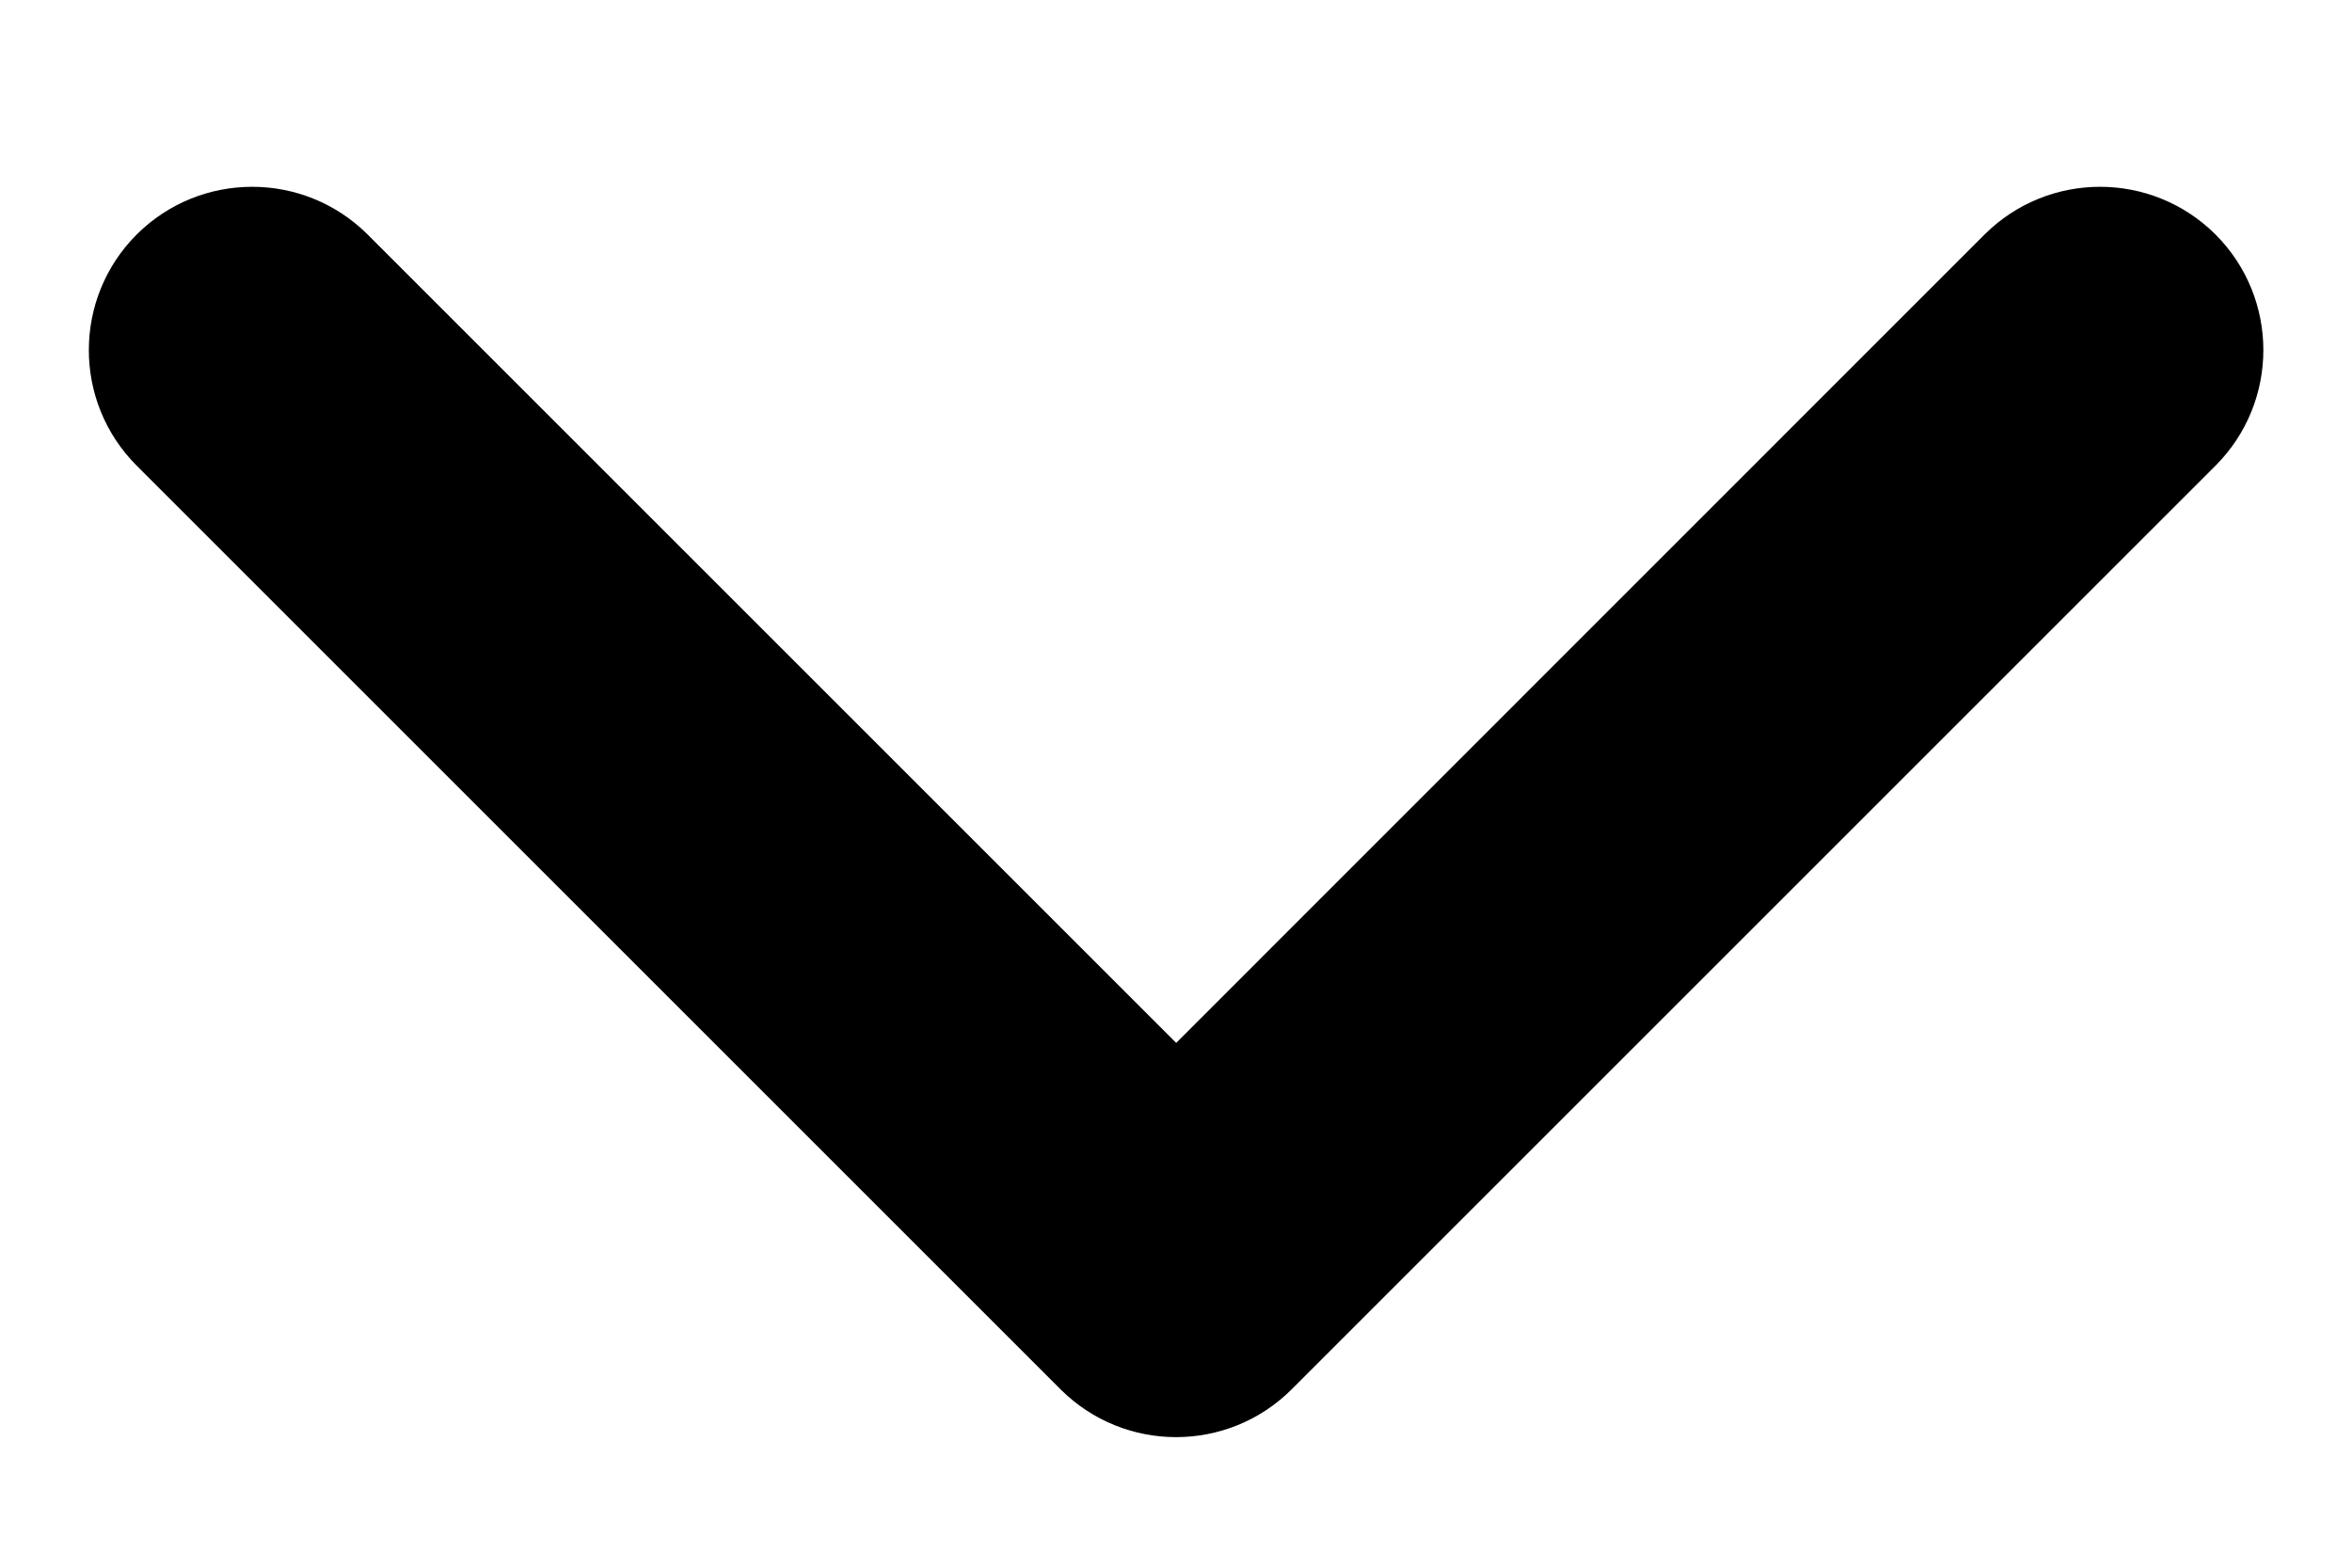 <svg width="12" height="8" viewBox="0 0 12 8" fill="none" xmlns="http://www.w3.org/2000/svg">
<path fill-rule="evenodd" clip-rule="evenodd" d="M6.59 7.09C6.264 7.415 5.737 7.415 5.411 7.09L0.697 2.376C0.372 2.05 0.372 1.523 0.697 1.197C1.023 0.872 1.55 0.872 1.876 1.197L6.001 5.322L10.125 1.197C10.451 0.872 10.978 0.872 11.304 1.197C11.629 1.523 11.629 2.05 11.304 2.376L6.59 7.09Z" fill="currentColor"/>
</svg>
